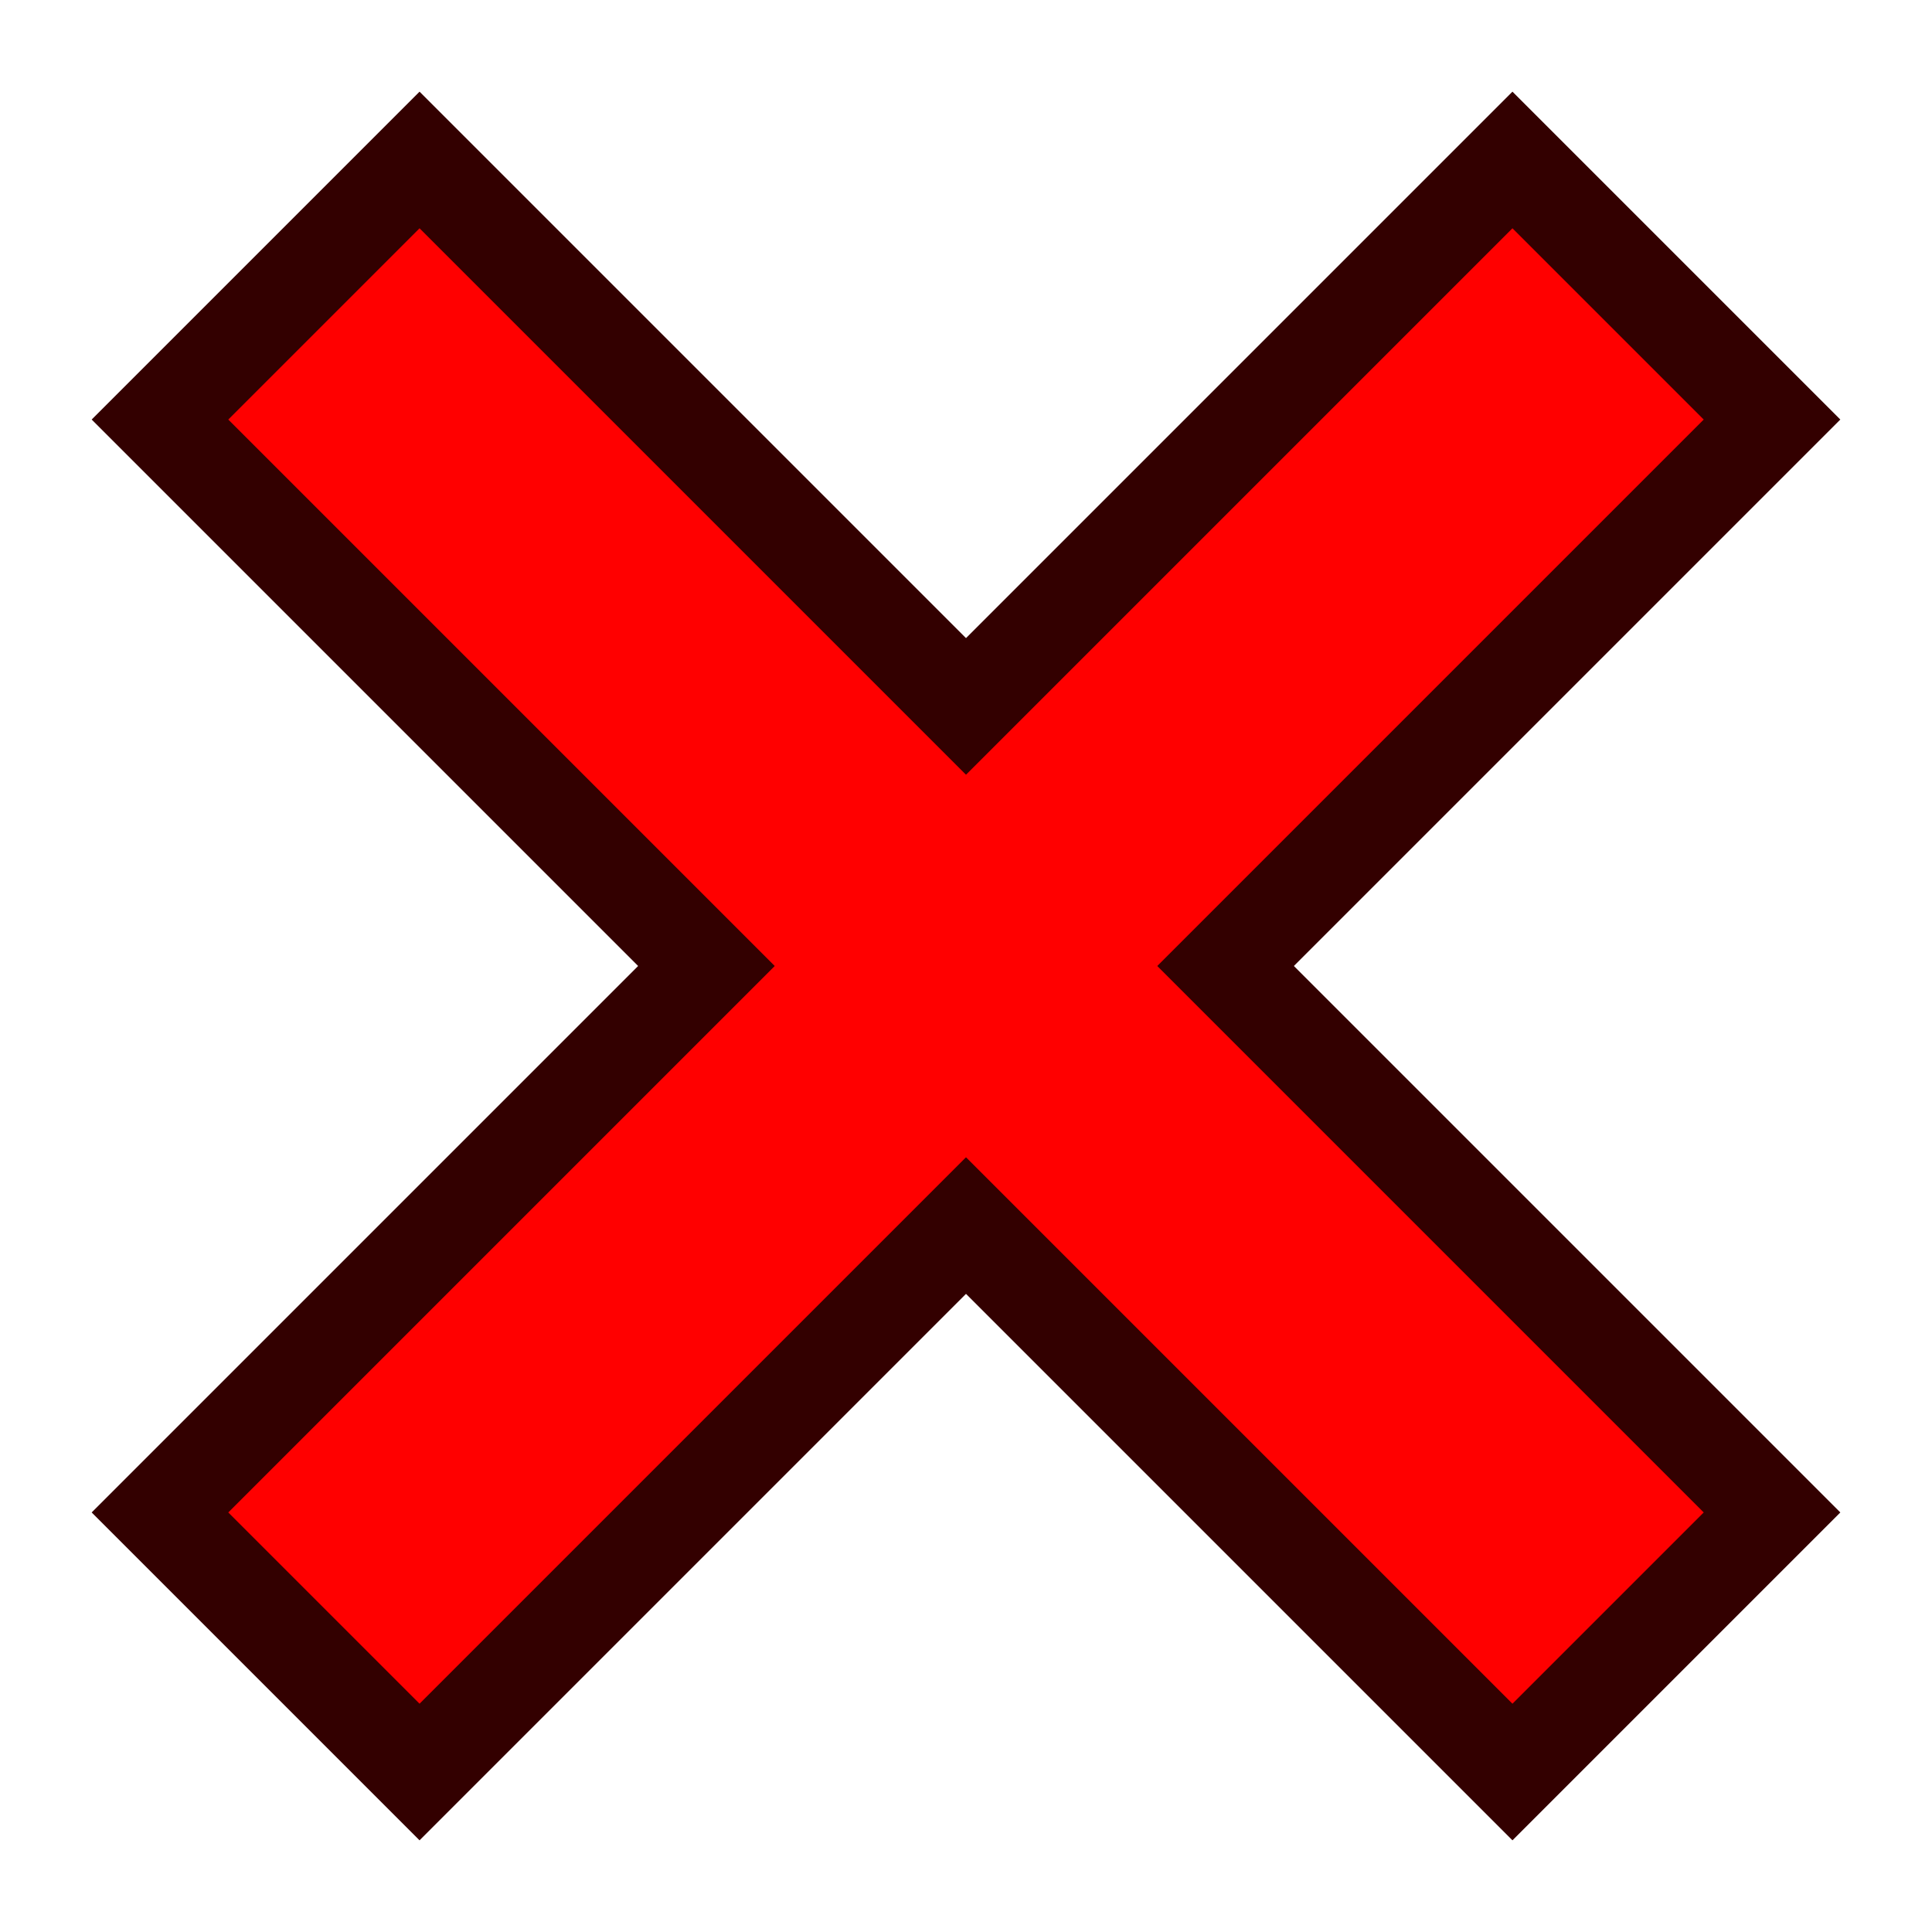 <svg viewBox="0 0 100 100" xmlns="http://www.w3.org/2000/svg" width="128px" height="128px">
	<g fill="#300">
		<rect
			x="-2" y="38" width="104" height="24"
			transform="rotate(45, 50, 50)"
		/>

		<rect
			x="-2" y="38" width="104" height="24"
			transform="rotate(-45, 50, 50)"
		/>
	</g>
	<g fill="red">
		<rect
			x="3" y="43" width="94" height="14"
			transform="rotate(45, 50, 50)"
		/>
		<rect
			x="3" y="43" width="94" height="14"
			transform="rotate(-45, 50, 50)"
		/>
	</g>
</svg>
